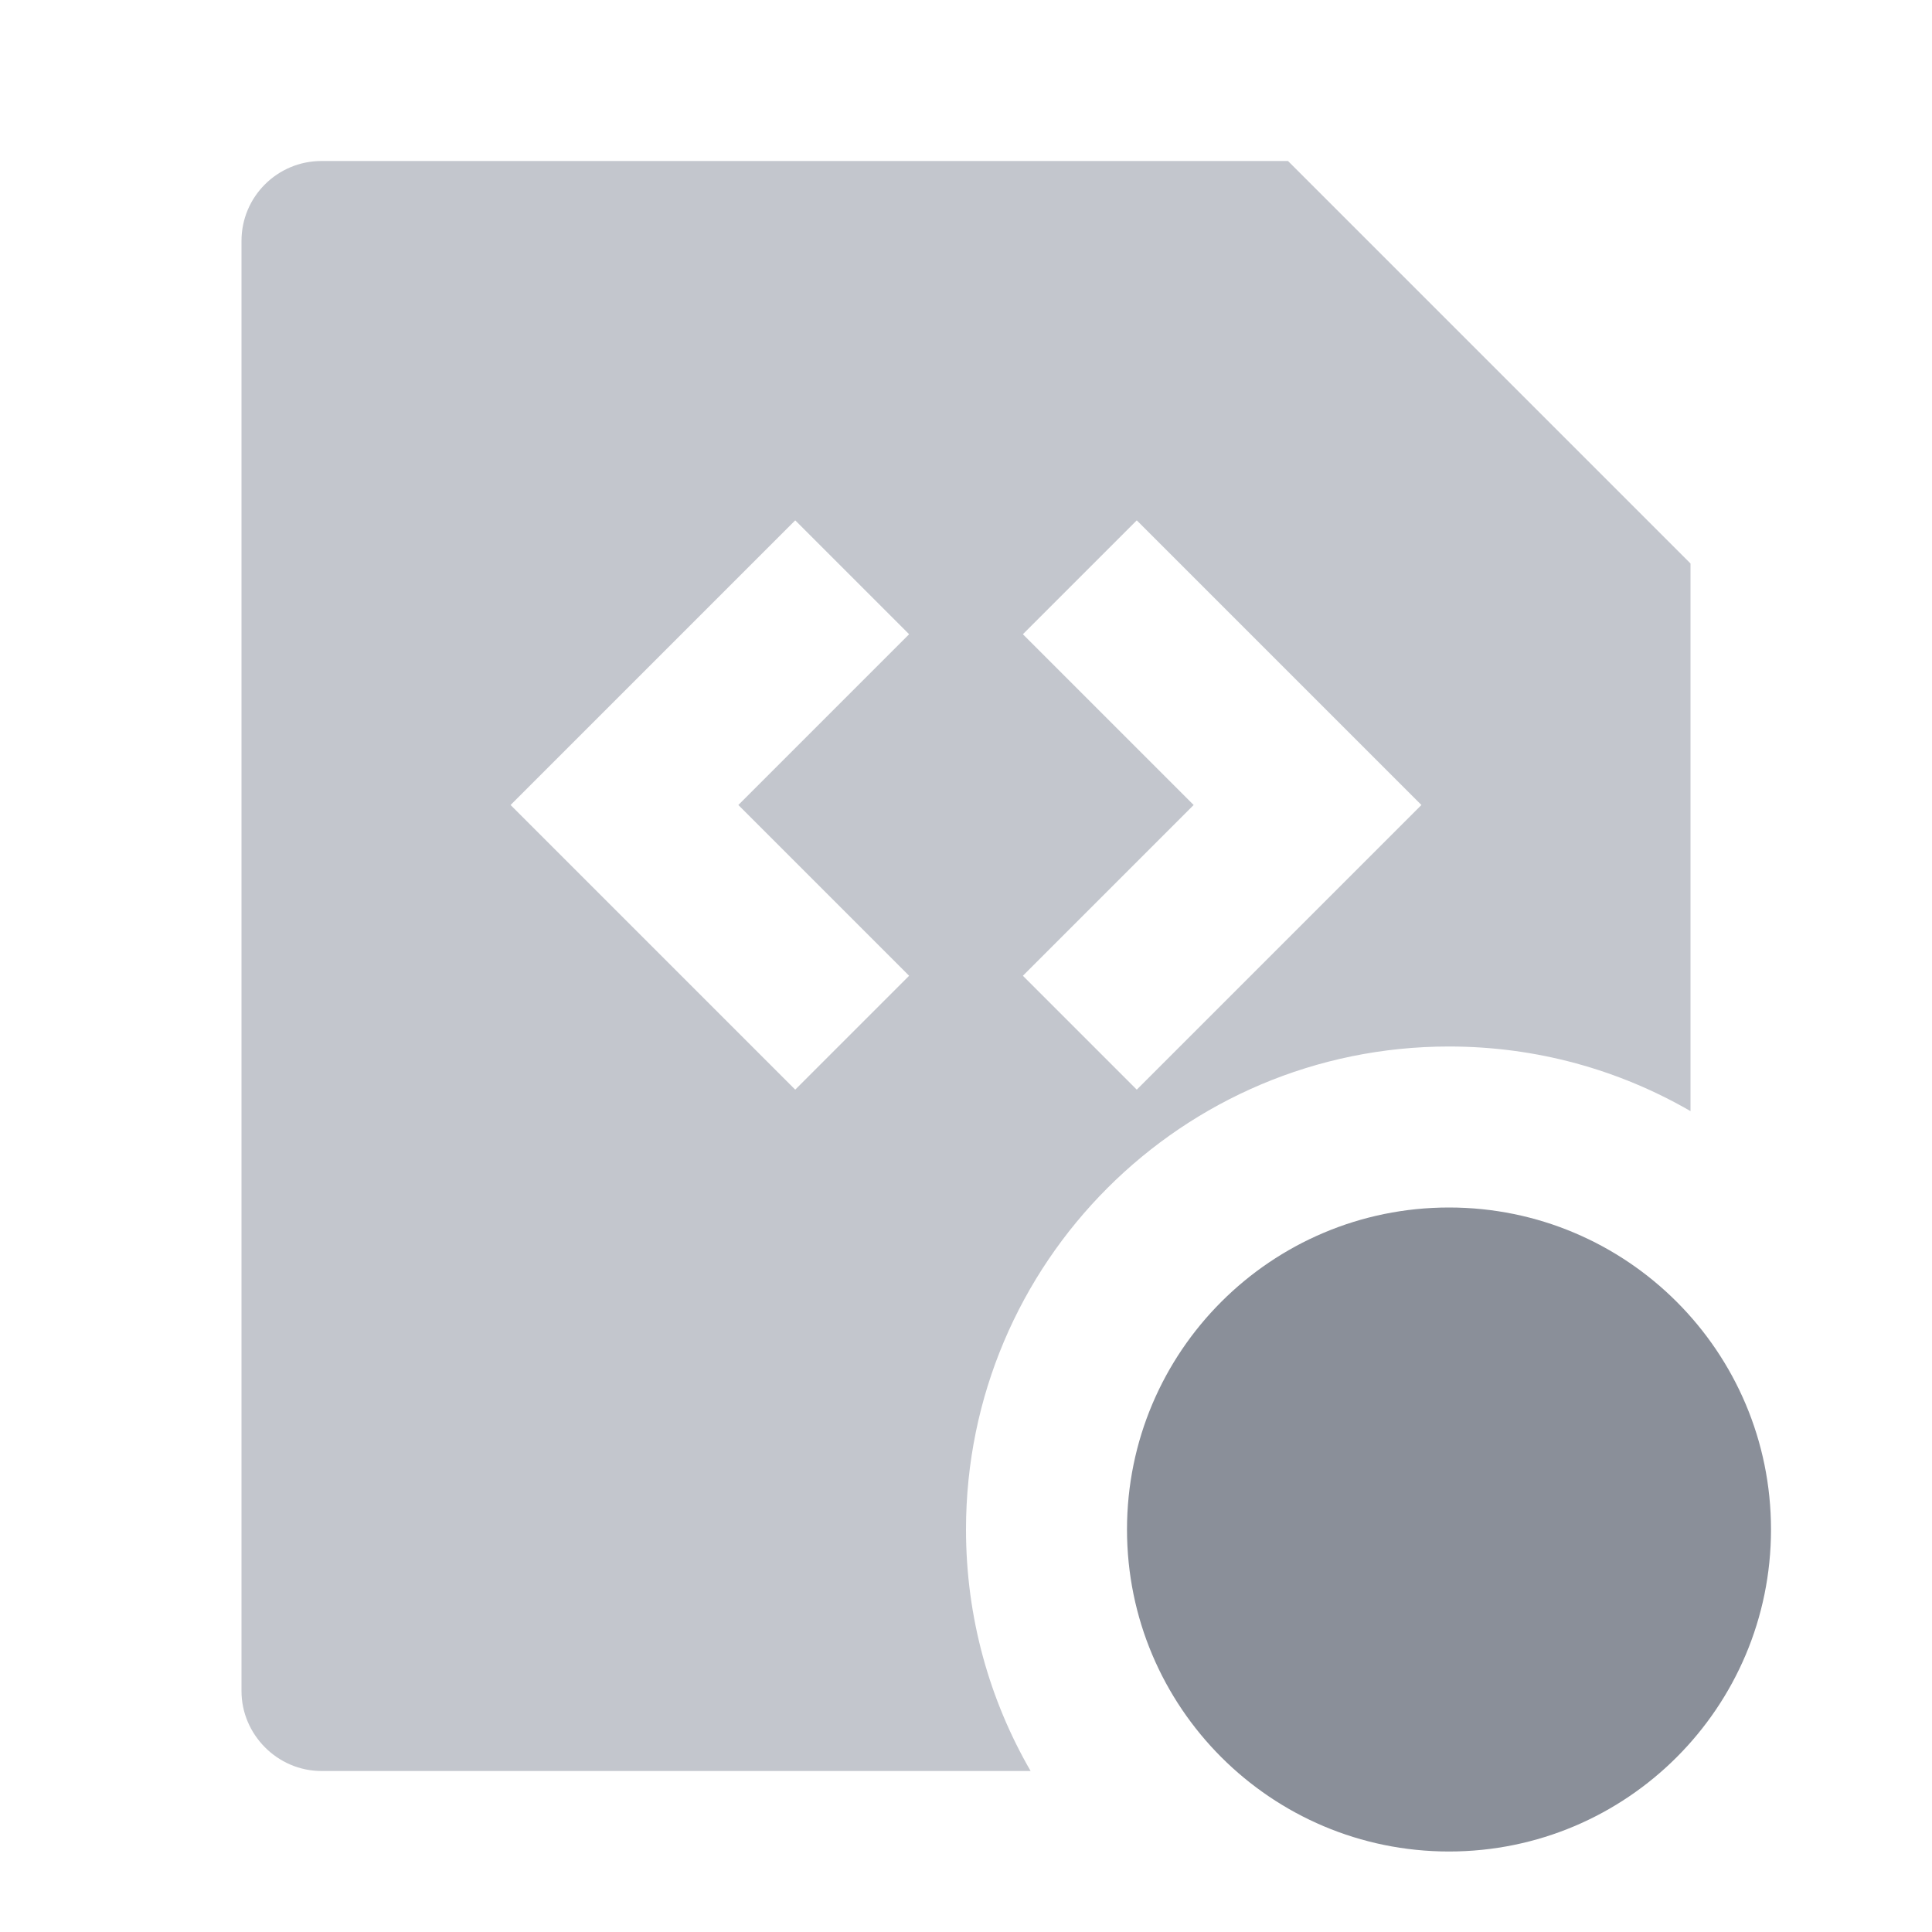 <!-- 所属路径: /Users/liyu/work/actionsky/dms-ui/dms-ui/packages/base/src/icon/sideMenu.tsx -->
<svg viewBox="0 0 18 18" xmlns="http://www.w3.org/2000/svg">
  <g id="icons/white-list">
    <path id="1" fillRule="evenodd" clipRule="evenodd"
      d="M15.75 5.25L12 1.5H2.995C2.584 1.5 2.25 1.833 2.25 2.244V15.756C2.25 16.159 2.584 16.5 2.995 16.5H9.602C9.219 15.838 9 15.07 9 14.25C9 11.765 11.015 9.75 13.5 9.75C14.32 9.75 15.088 9.969 15.75 10.352V5.25ZM10.591 4.848L13.243 7.5L10.591 10.152L9.53 9.091L11.121 7.5L9.53 5.909L10.591 4.848ZM7.409 10.152L4.757 7.5L7.409 4.848L8.47 5.909L6.879 7.5L8.47 9.091L7.409 10.152Z"
      fill="#C3C6CD" />
    <path id="2" fillRule="evenodd" clipRule="evenodd"
      d="M13.5 17.25C15.157 17.25 16.5 15.907 16.5 14.25C16.5 12.593 15.157 11.25 13.5 11.25C11.843 11.25 10.5 12.593 10.5 14.25C10.5 15.907 11.843 17.25 13.5 17.25ZM11.25 14.25L13.125 16.125L15.75 13.5L15 12.75L13.125 14.625L12 13.5L11.25 14.25Z"
      fill="#8A8F99" />
  </g>
</svg>